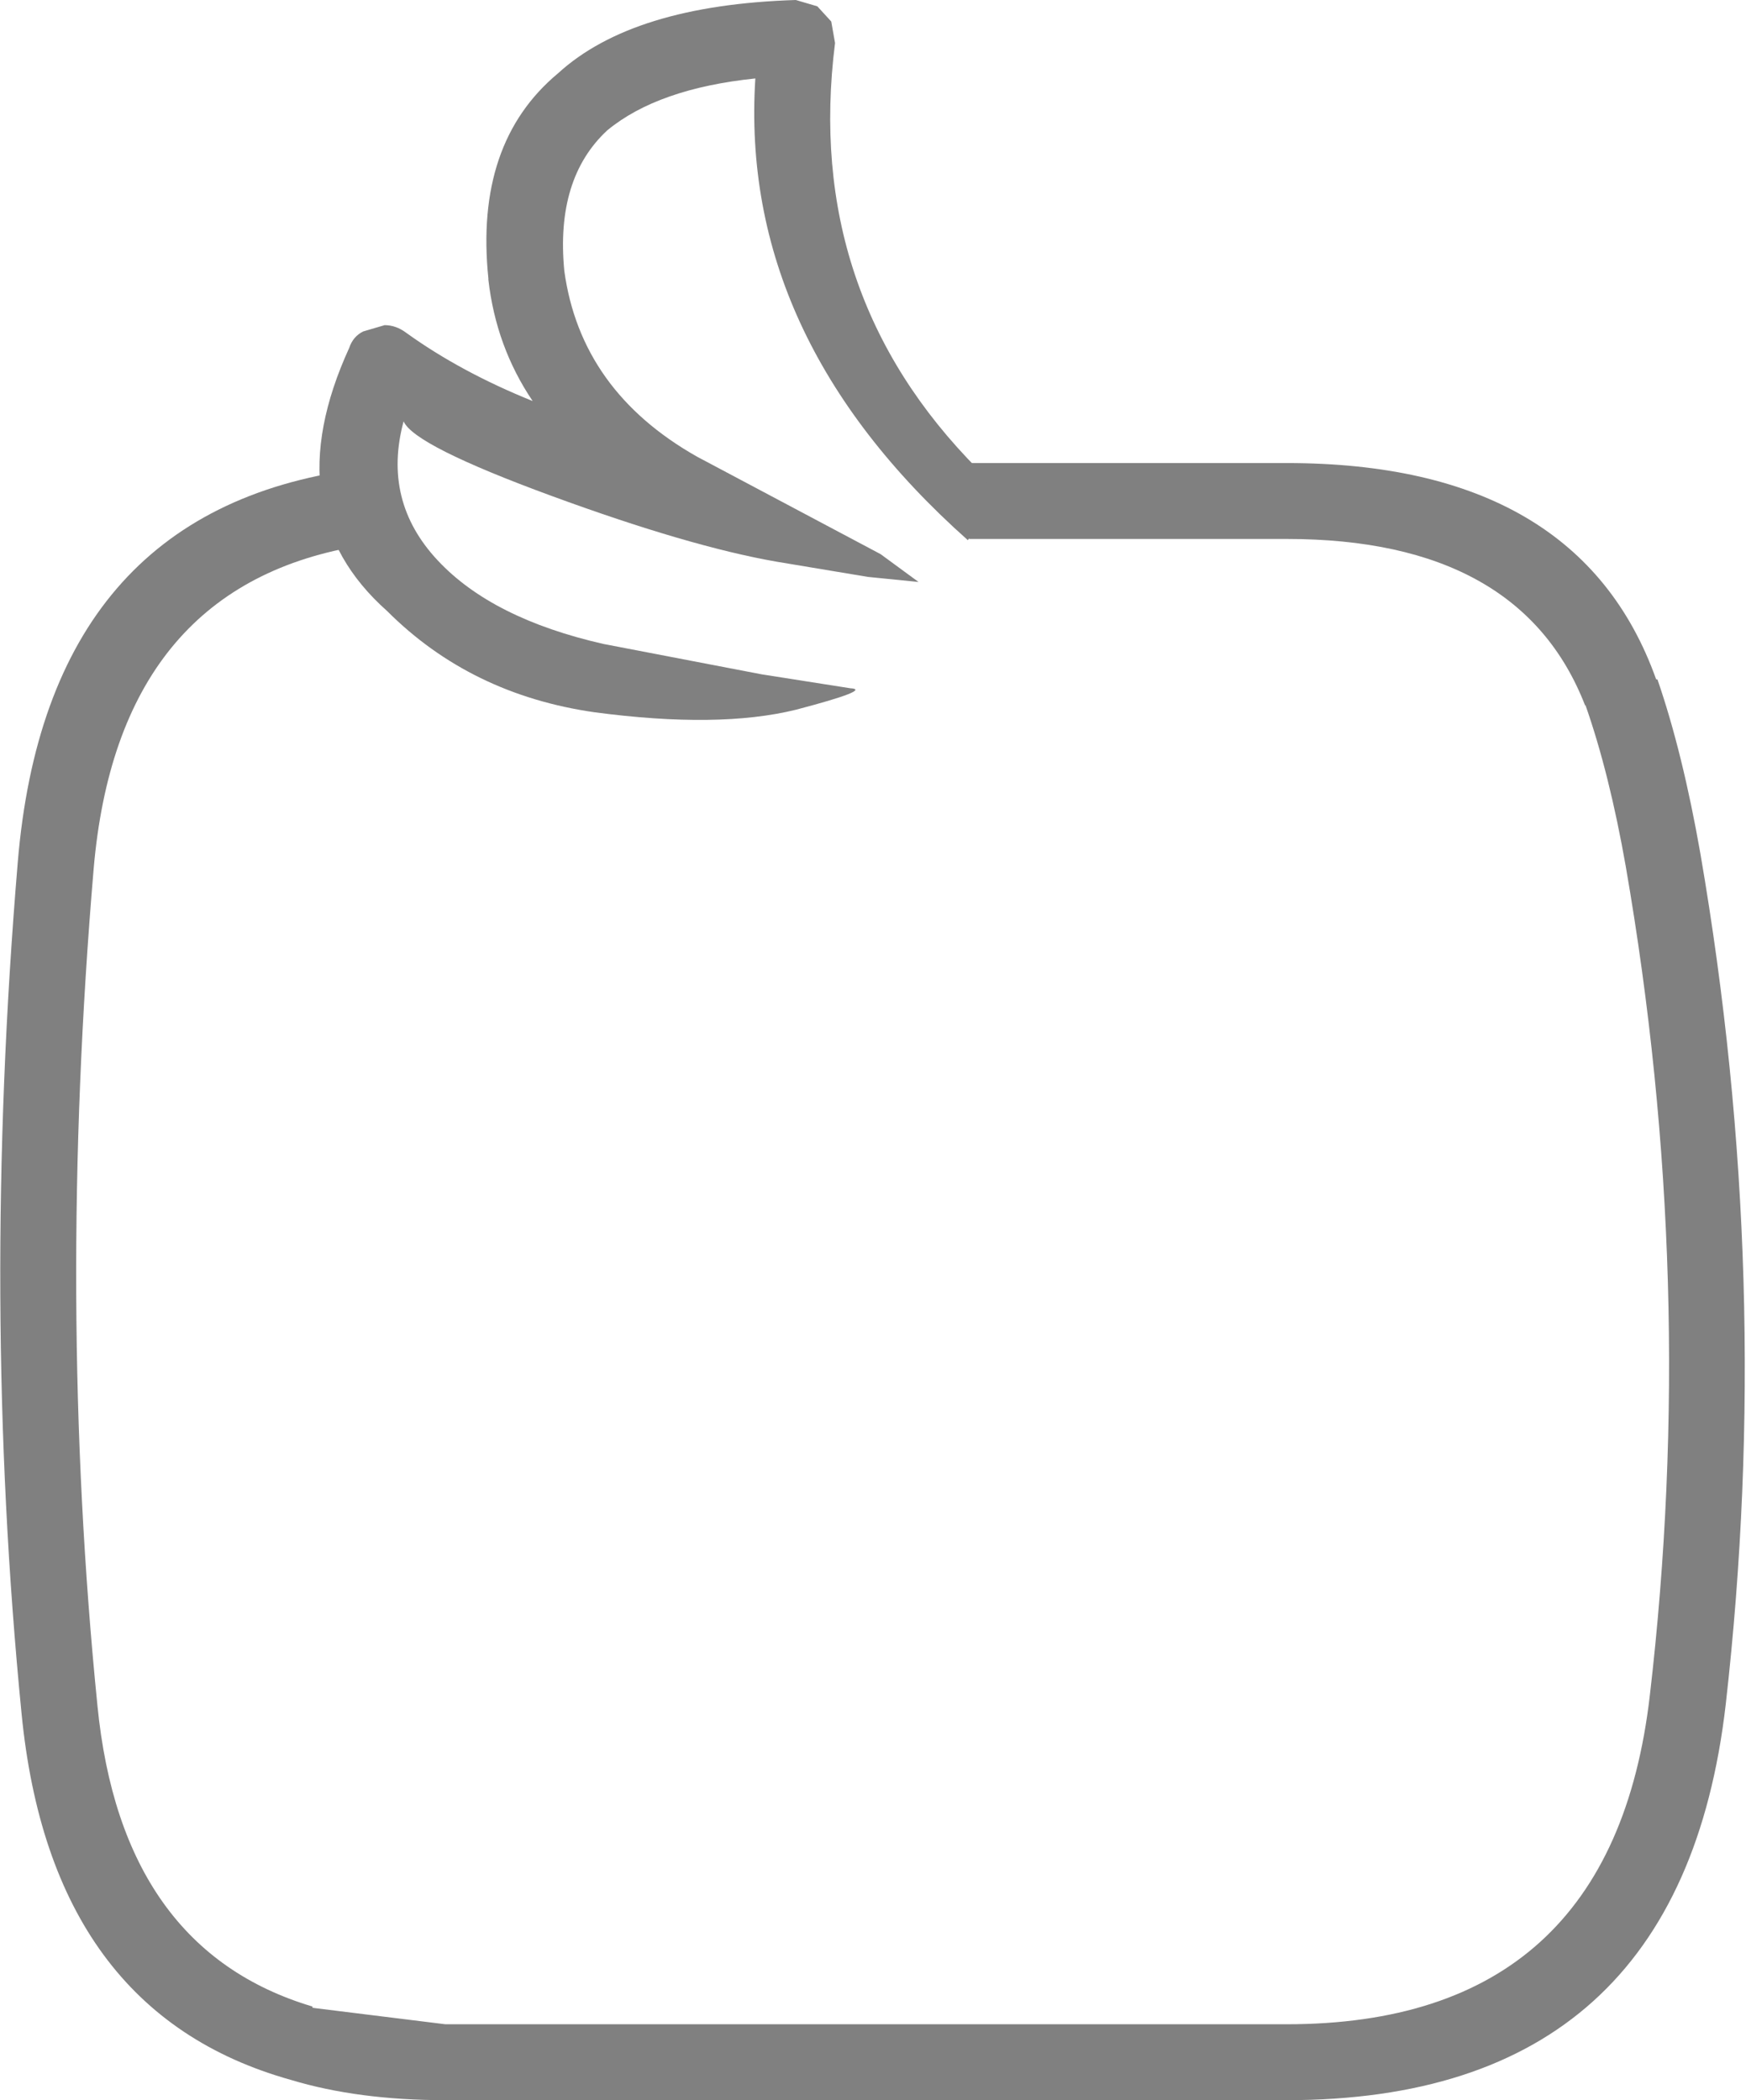 <?xml version="1.0" encoding="utf-8"?>
<svg version="1.1" id="Layer_1"
xmlns="http://www.w3.org/2000/svg"
xmlns:xlink="http://www.w3.org/1999/xlink"
width="69px" height="83px"
xml:space="preserve">
<g id="PathID_2987" transform="matrix(1, 0, 0, 1, 0, 0)">
<path style="fill:#808080;fill-opacity:1" d="M62.65 27.9Q60.1 21.3 50.85 21.3L38.3 21.3L36.4 18.3L50.85 18.3Q62.4 18.3 65.45 26.85L65.5 26.85Q66.5 29.75 67.2 33.75Q70.1 50.6 68.2 67.35Q66.4 83 50.85 83L17.6 83Q14.15 83 11.5 82.2Q2 79.55 0.85 67.7Q-0.75 51.45 0.7 34.1Q1.85 20.2 14.05 18.55L14.05 21.6Q4.65 23.25 3.7 34.35Q2.25 51.45 3.85 67.4Q4.8 77.05 12.35 79.3L12.35 79.35L17.6 80L50.85 80Q63.7 80 65.2 67Q67.1 50.7 64.25 34.25Q63.6 30.55 62.65 27.85L62.65 27.9" />
</g>
<g id="PathID_2988" transform="matrix(1, 0, 0, 1, 0, 0)">
<path style="fill:#808080;fill-opacity:1" d="M33 1.7Q31.75 11.6 38.65 18.55Q39.1 19 39.1 19.6L38.65 20.65L38.25 21.35Q29.2 13.3 29.85 3.1Q26 3.5 24 5.15Q21.95 7.05 22.3 10.7Q22.95 15.45 27.55 18.05L34.8 21.9L36.3 23L34.3 22.8L30.7 22.2Q27.25 21.6 21.8 19.6Q16.35 17.6 15.95 16.65Q15.1 19.8 17.3 22.15Q19.45 24.45 23.85 25.45L30.1 26.65L33.6 27.2Q34.5 27.25 31.45 28.05Q28.4 28.8 23.5 28.15Q18.6 27.45 15.3 24.15Q10.85 20.2 13.8 13.75Q13.95 13.3 14.35 13.1L15.2 12.85Q15.65 12.85 16.05 13.15Q18.2 14.7 21.05 15.85Q19.6 13.7 19.3 11.05L19.3 11Q18.75 5.65 22.05 2.9Q25 0.2 31.45 0L32.3 0.25L32.85 0.85L33 1.7" />
</g>
</svg>
